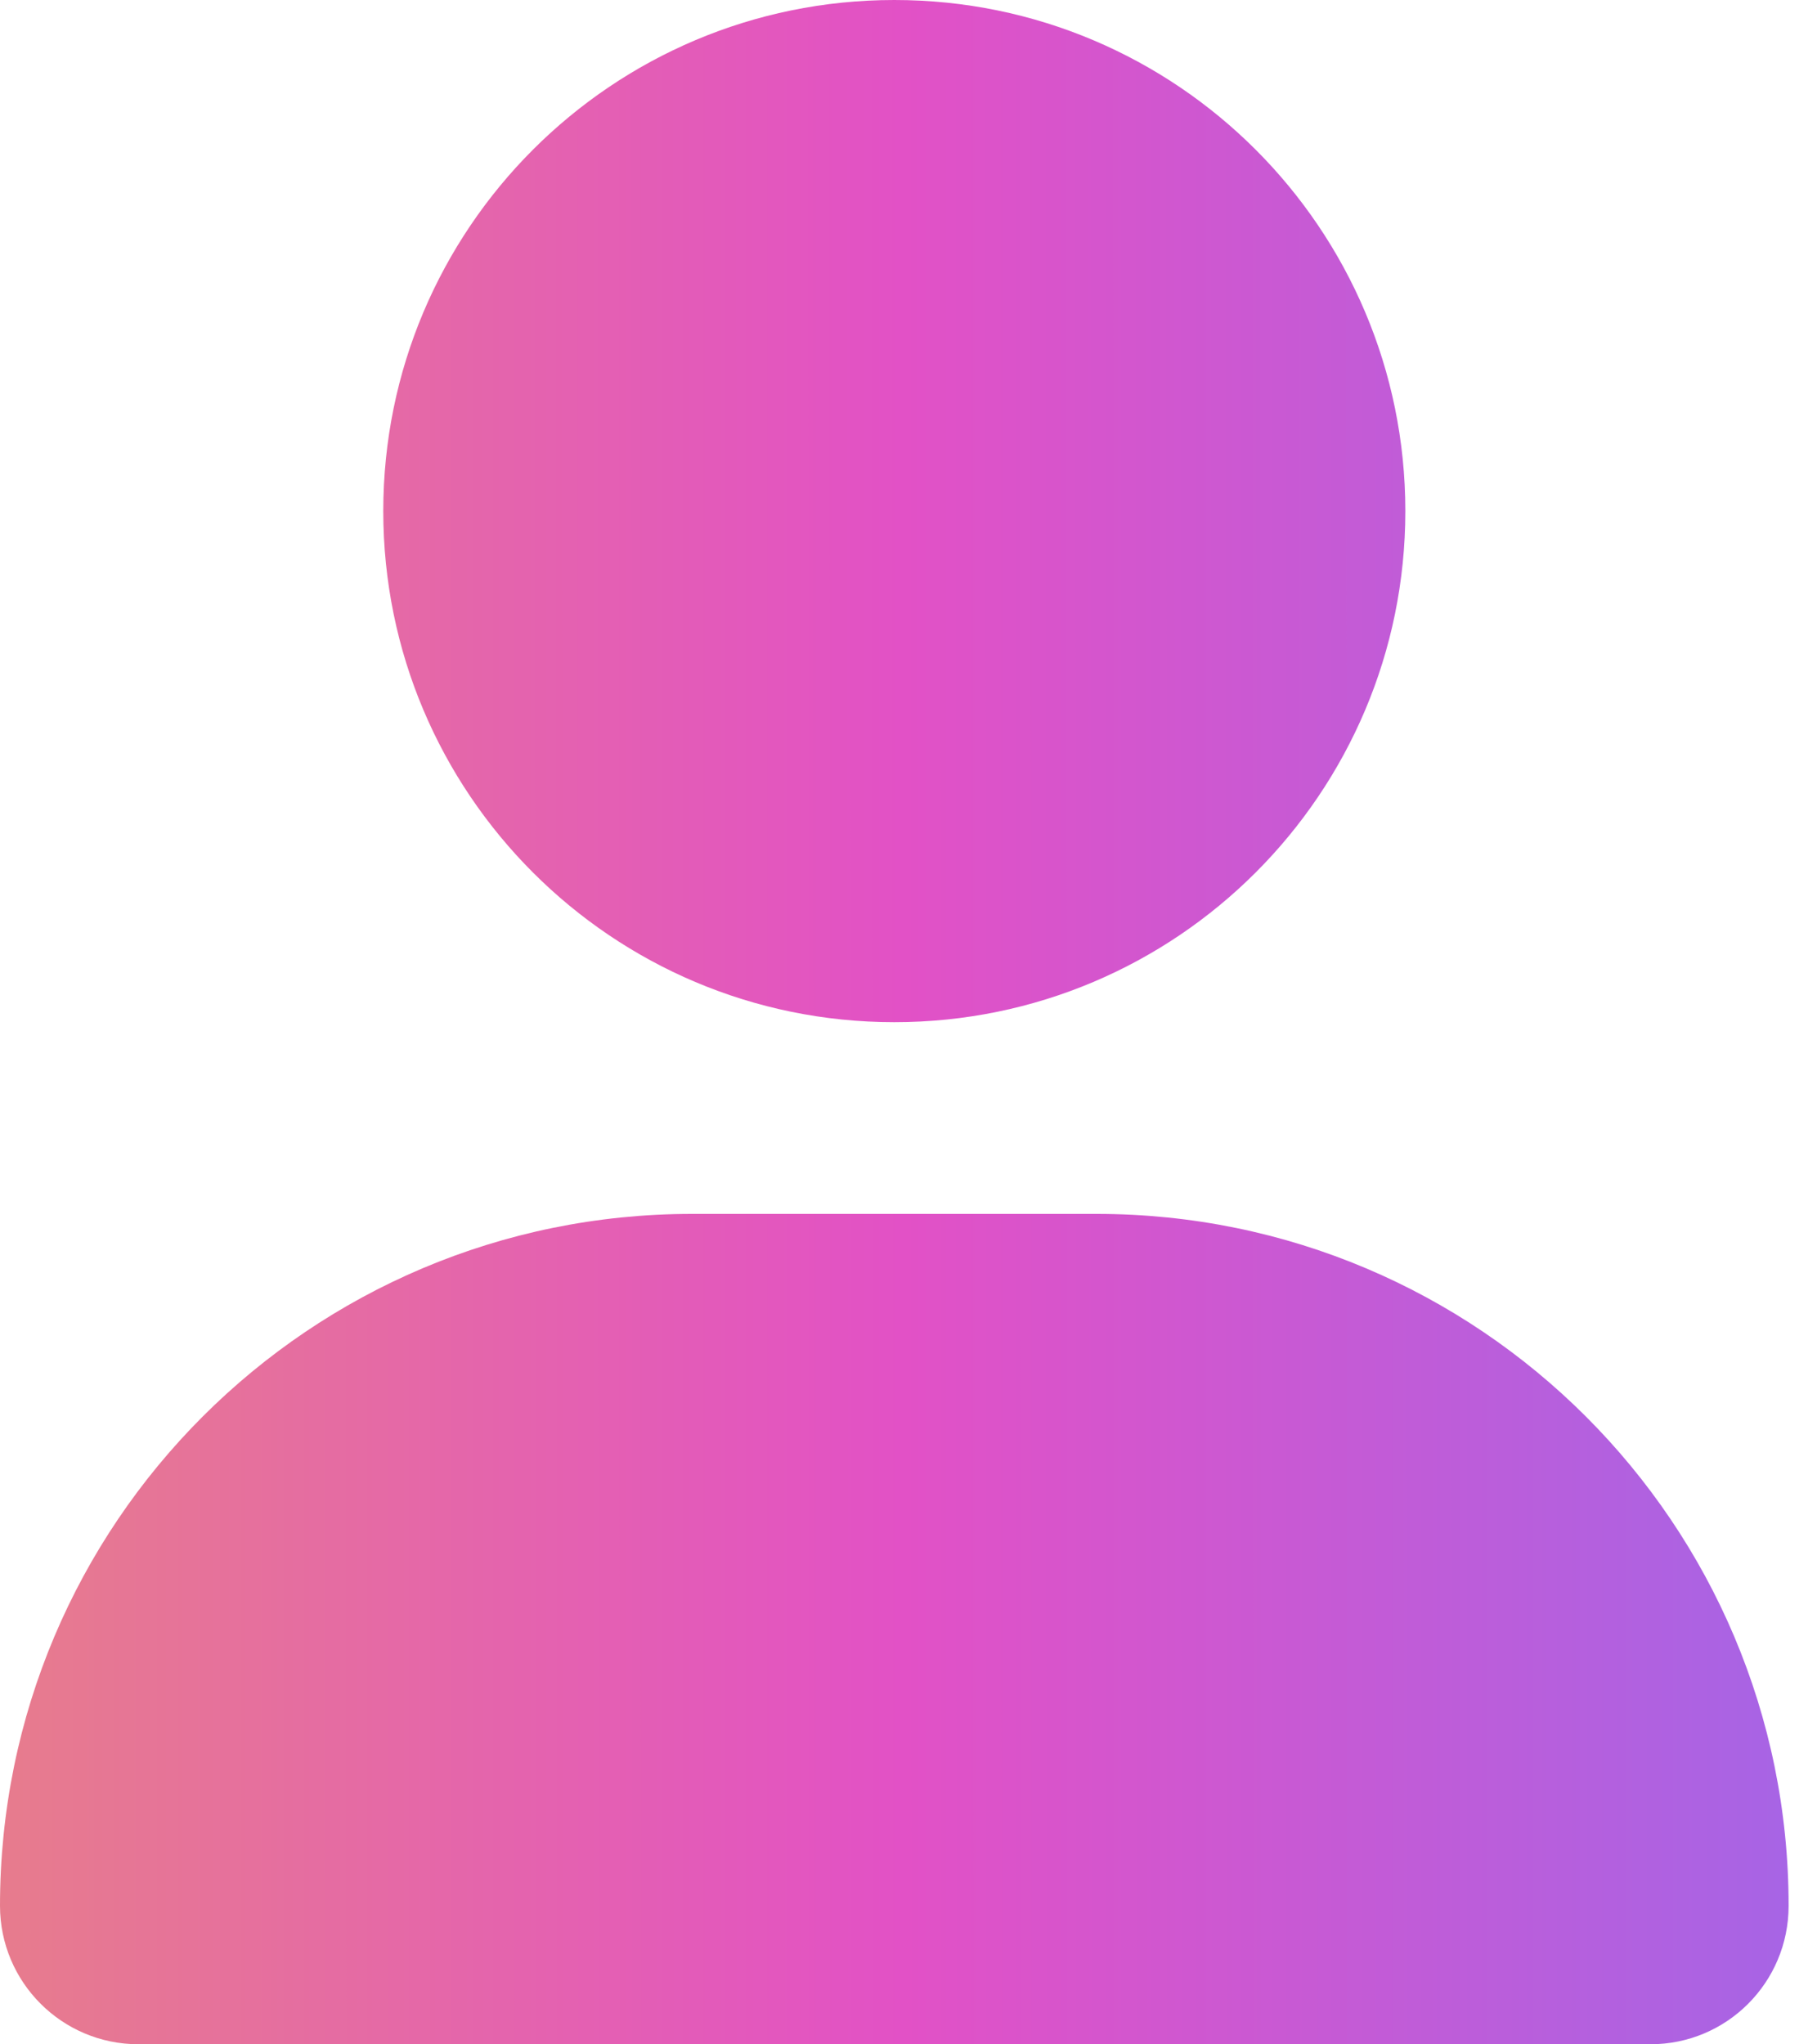 <svg width="16" height="18" viewBox="0 0 16 18" fill="none" xmlns="http://www.w3.org/2000/svg">
<path d="M7.875 9C10.361 9 12.375 6.985 12.375 4.5C12.375 2.015 10.361 0 7.875 0C5.389 0 3.375 2.015 3.375 4.5C3.375 6.985 5.389 9 7.875 9ZM9.657 10.688H6.093C2.728 10.688 0 13.416 0 16.78C0 17.453 0.546 17.999 1.219 17.999H14.532C15.205 18 15.75 17.455 15.75 16.78C15.75 13.416 13.022 10.688 9.657 10.688Z" fill="url(#paint0_linear_4510_28448)"/>
<defs>
<linearGradient id="paint0_linear_4510_28448" x1="-1.43013e-09" y1="8.999" x2="15.751" y2="8.995" gradientUnits="userSpaceOnUse">
<stop stop-color="#E77C8D"/>
<stop offset="0.505" stop-color="#E251C6"/>
<stop offset="1" stop-color="#A764E5"/>
</linearGradient>
</defs>
</svg>
